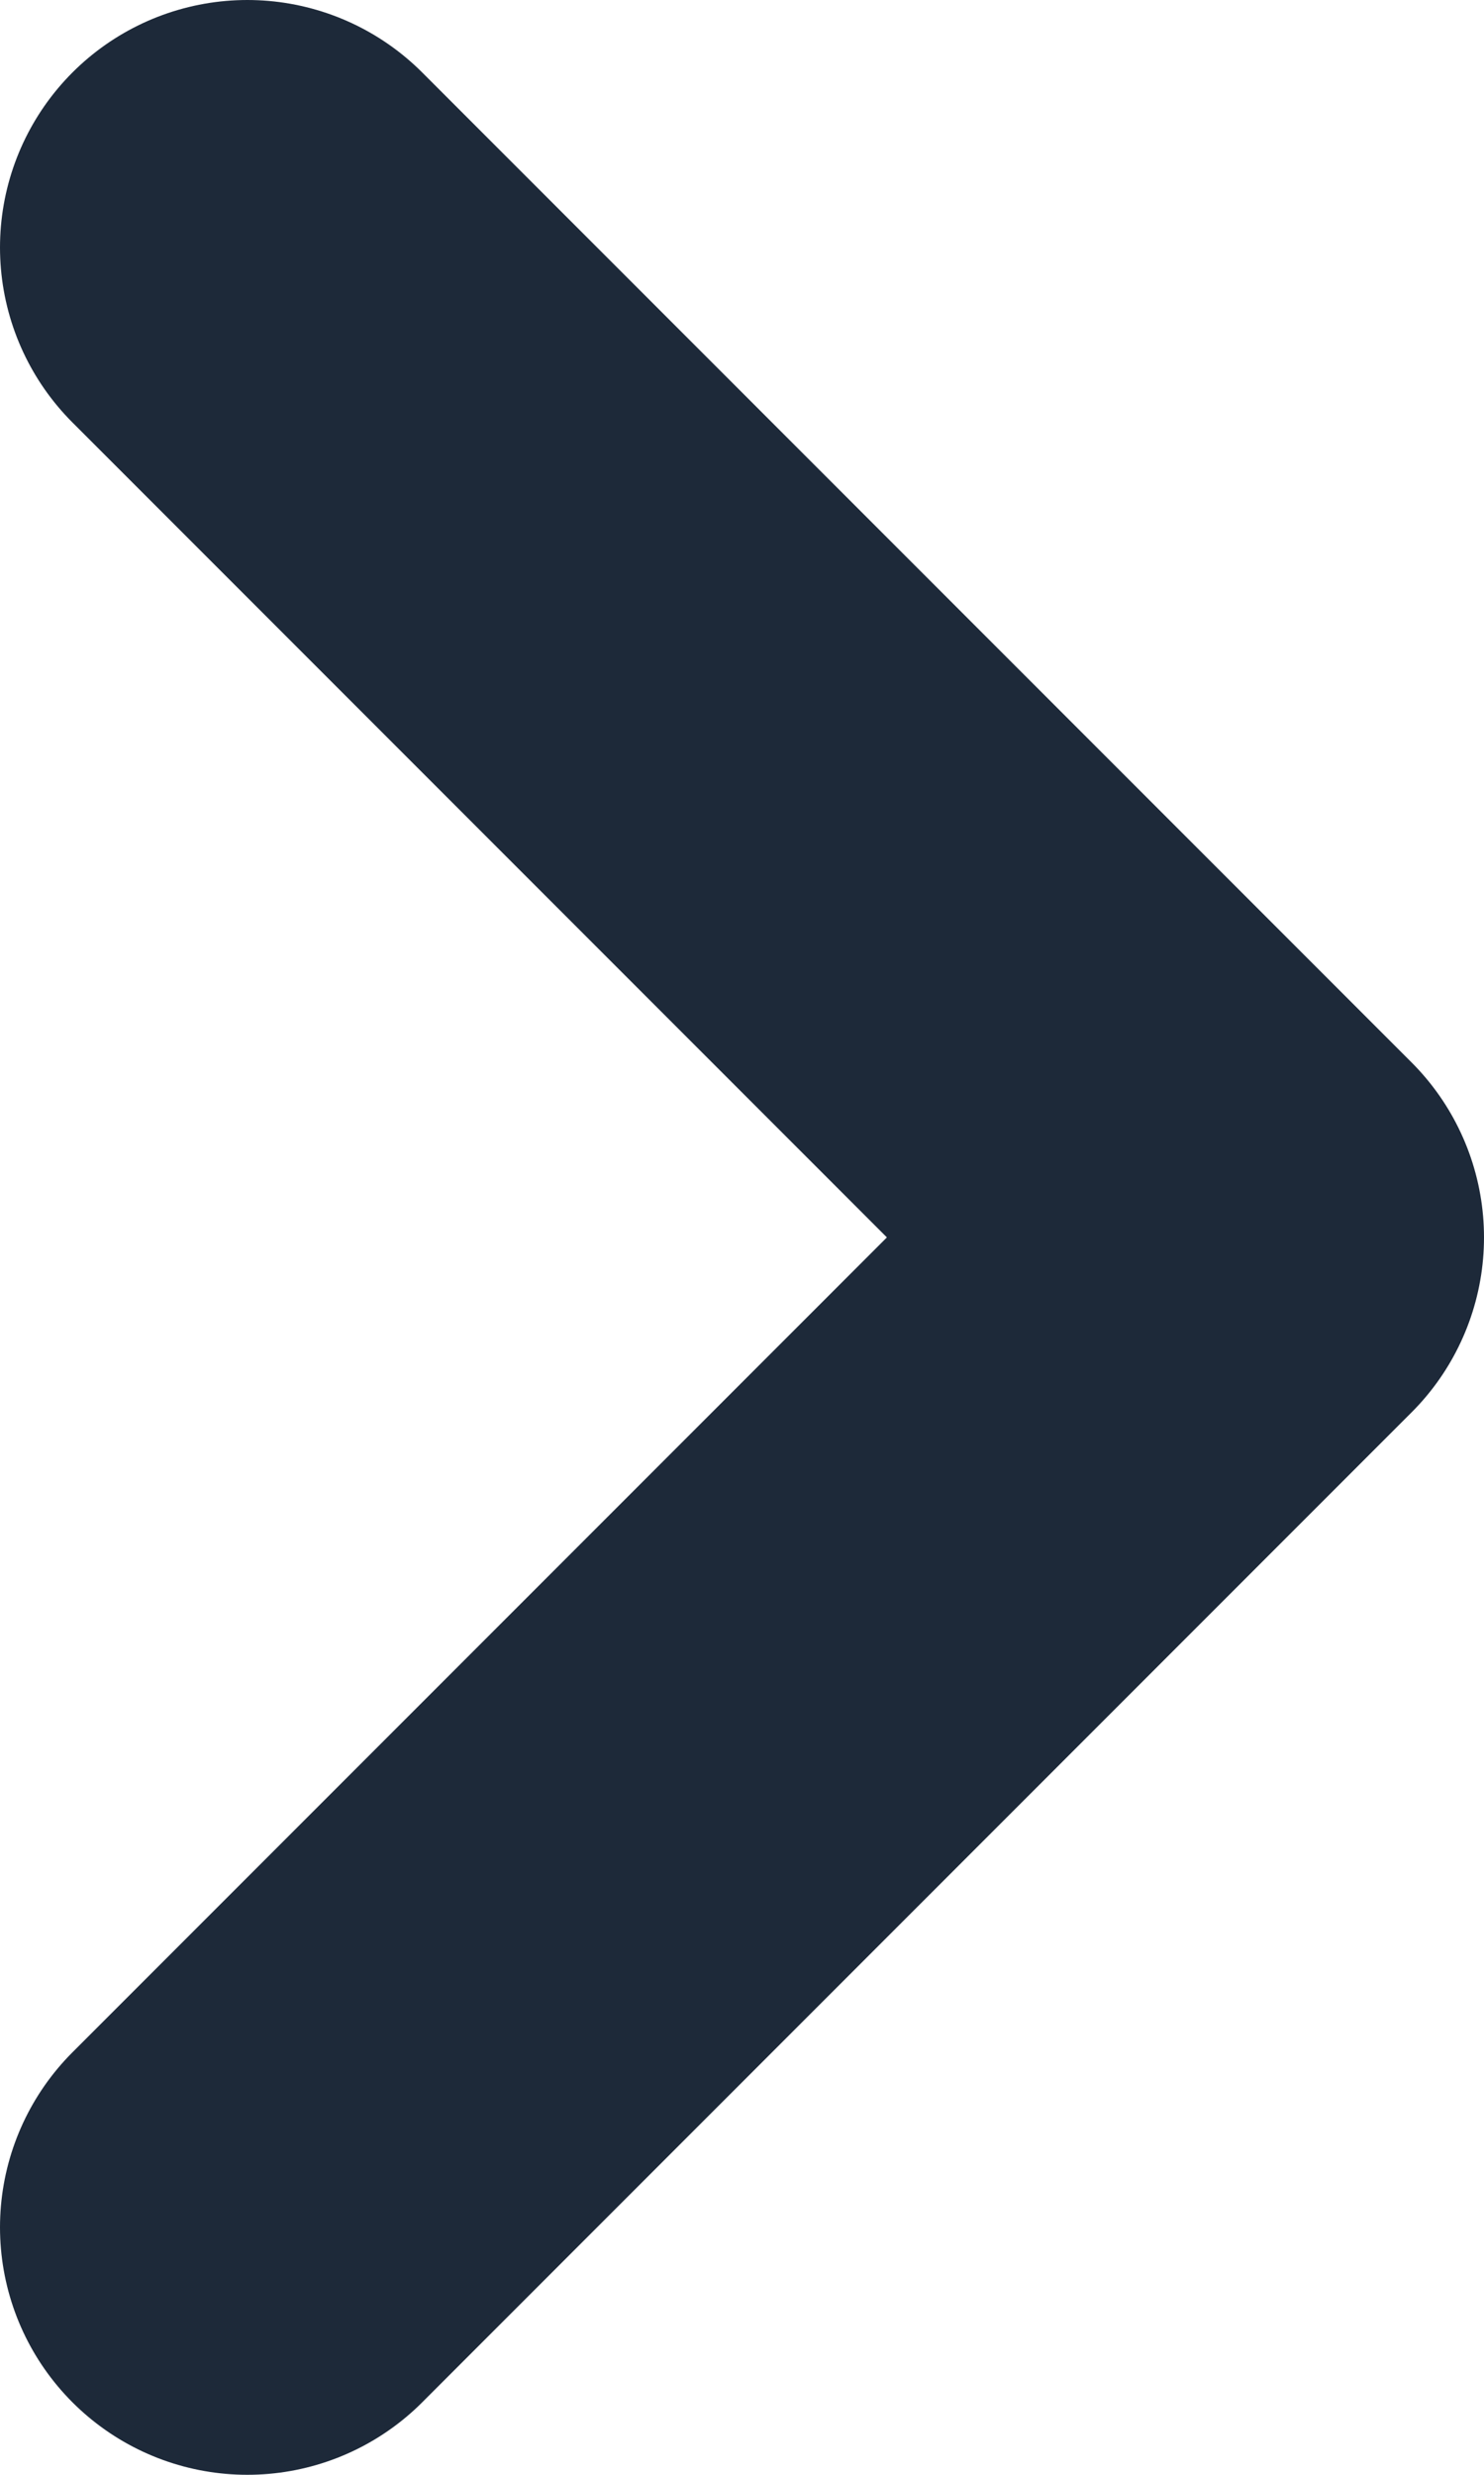 <svg width="6" height="10" viewBox="0 0 6 10" fill="none" xmlns="http://www.w3.org/2000/svg">
<path d="M1 9L5 5L1 1" stroke="#1D2939" stroke-width="2" stroke-linecap="round" stroke-linejoin="round"/>
</svg>
